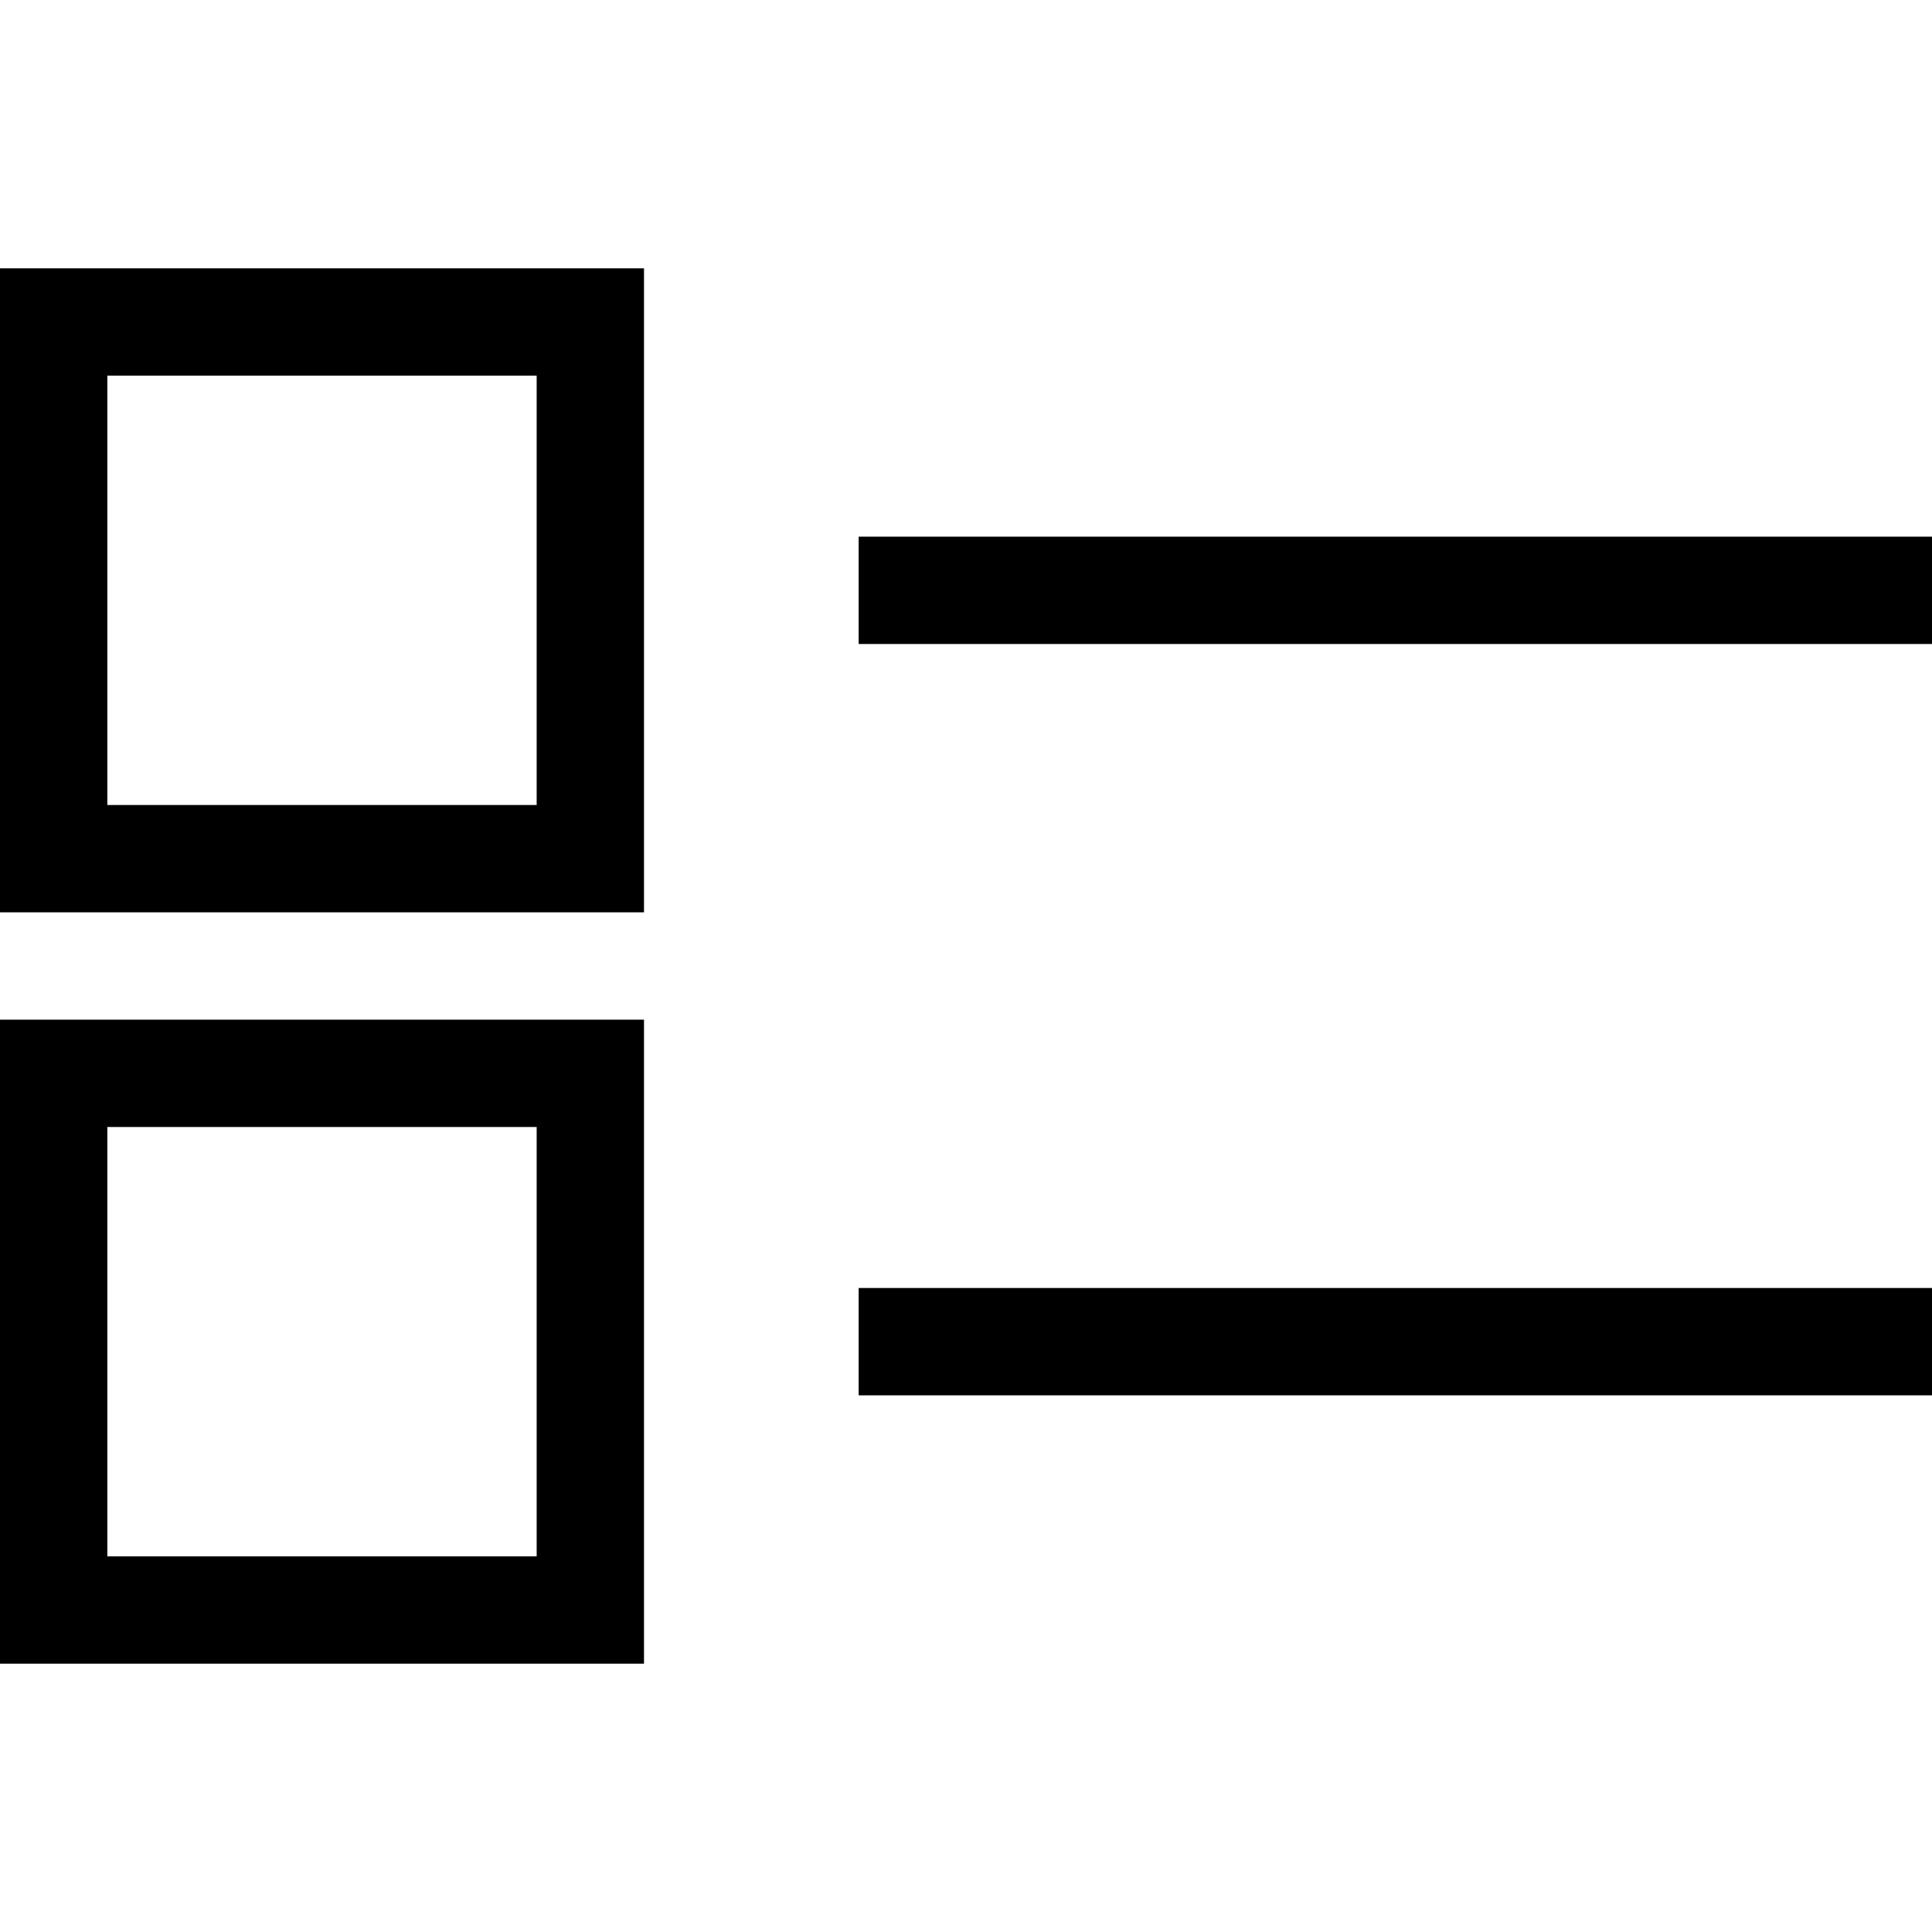 <svg width="18" height="18" viewBox="0 0 18 18" fill="none" xmlns="http://www.w3.org/2000/svg">
<rect x="0.5" y="3" width="5" height="5" stroke="black"/>
<rect x="0.5" y="10" width="5" height="5" stroke="black"/>
<line x1="8" y1="5.5" x2="18" y2="5.5" stroke="black"/>
<line x1="8" y1="12.5" x2="18" y2="12.5" stroke="black"/>
</svg>
